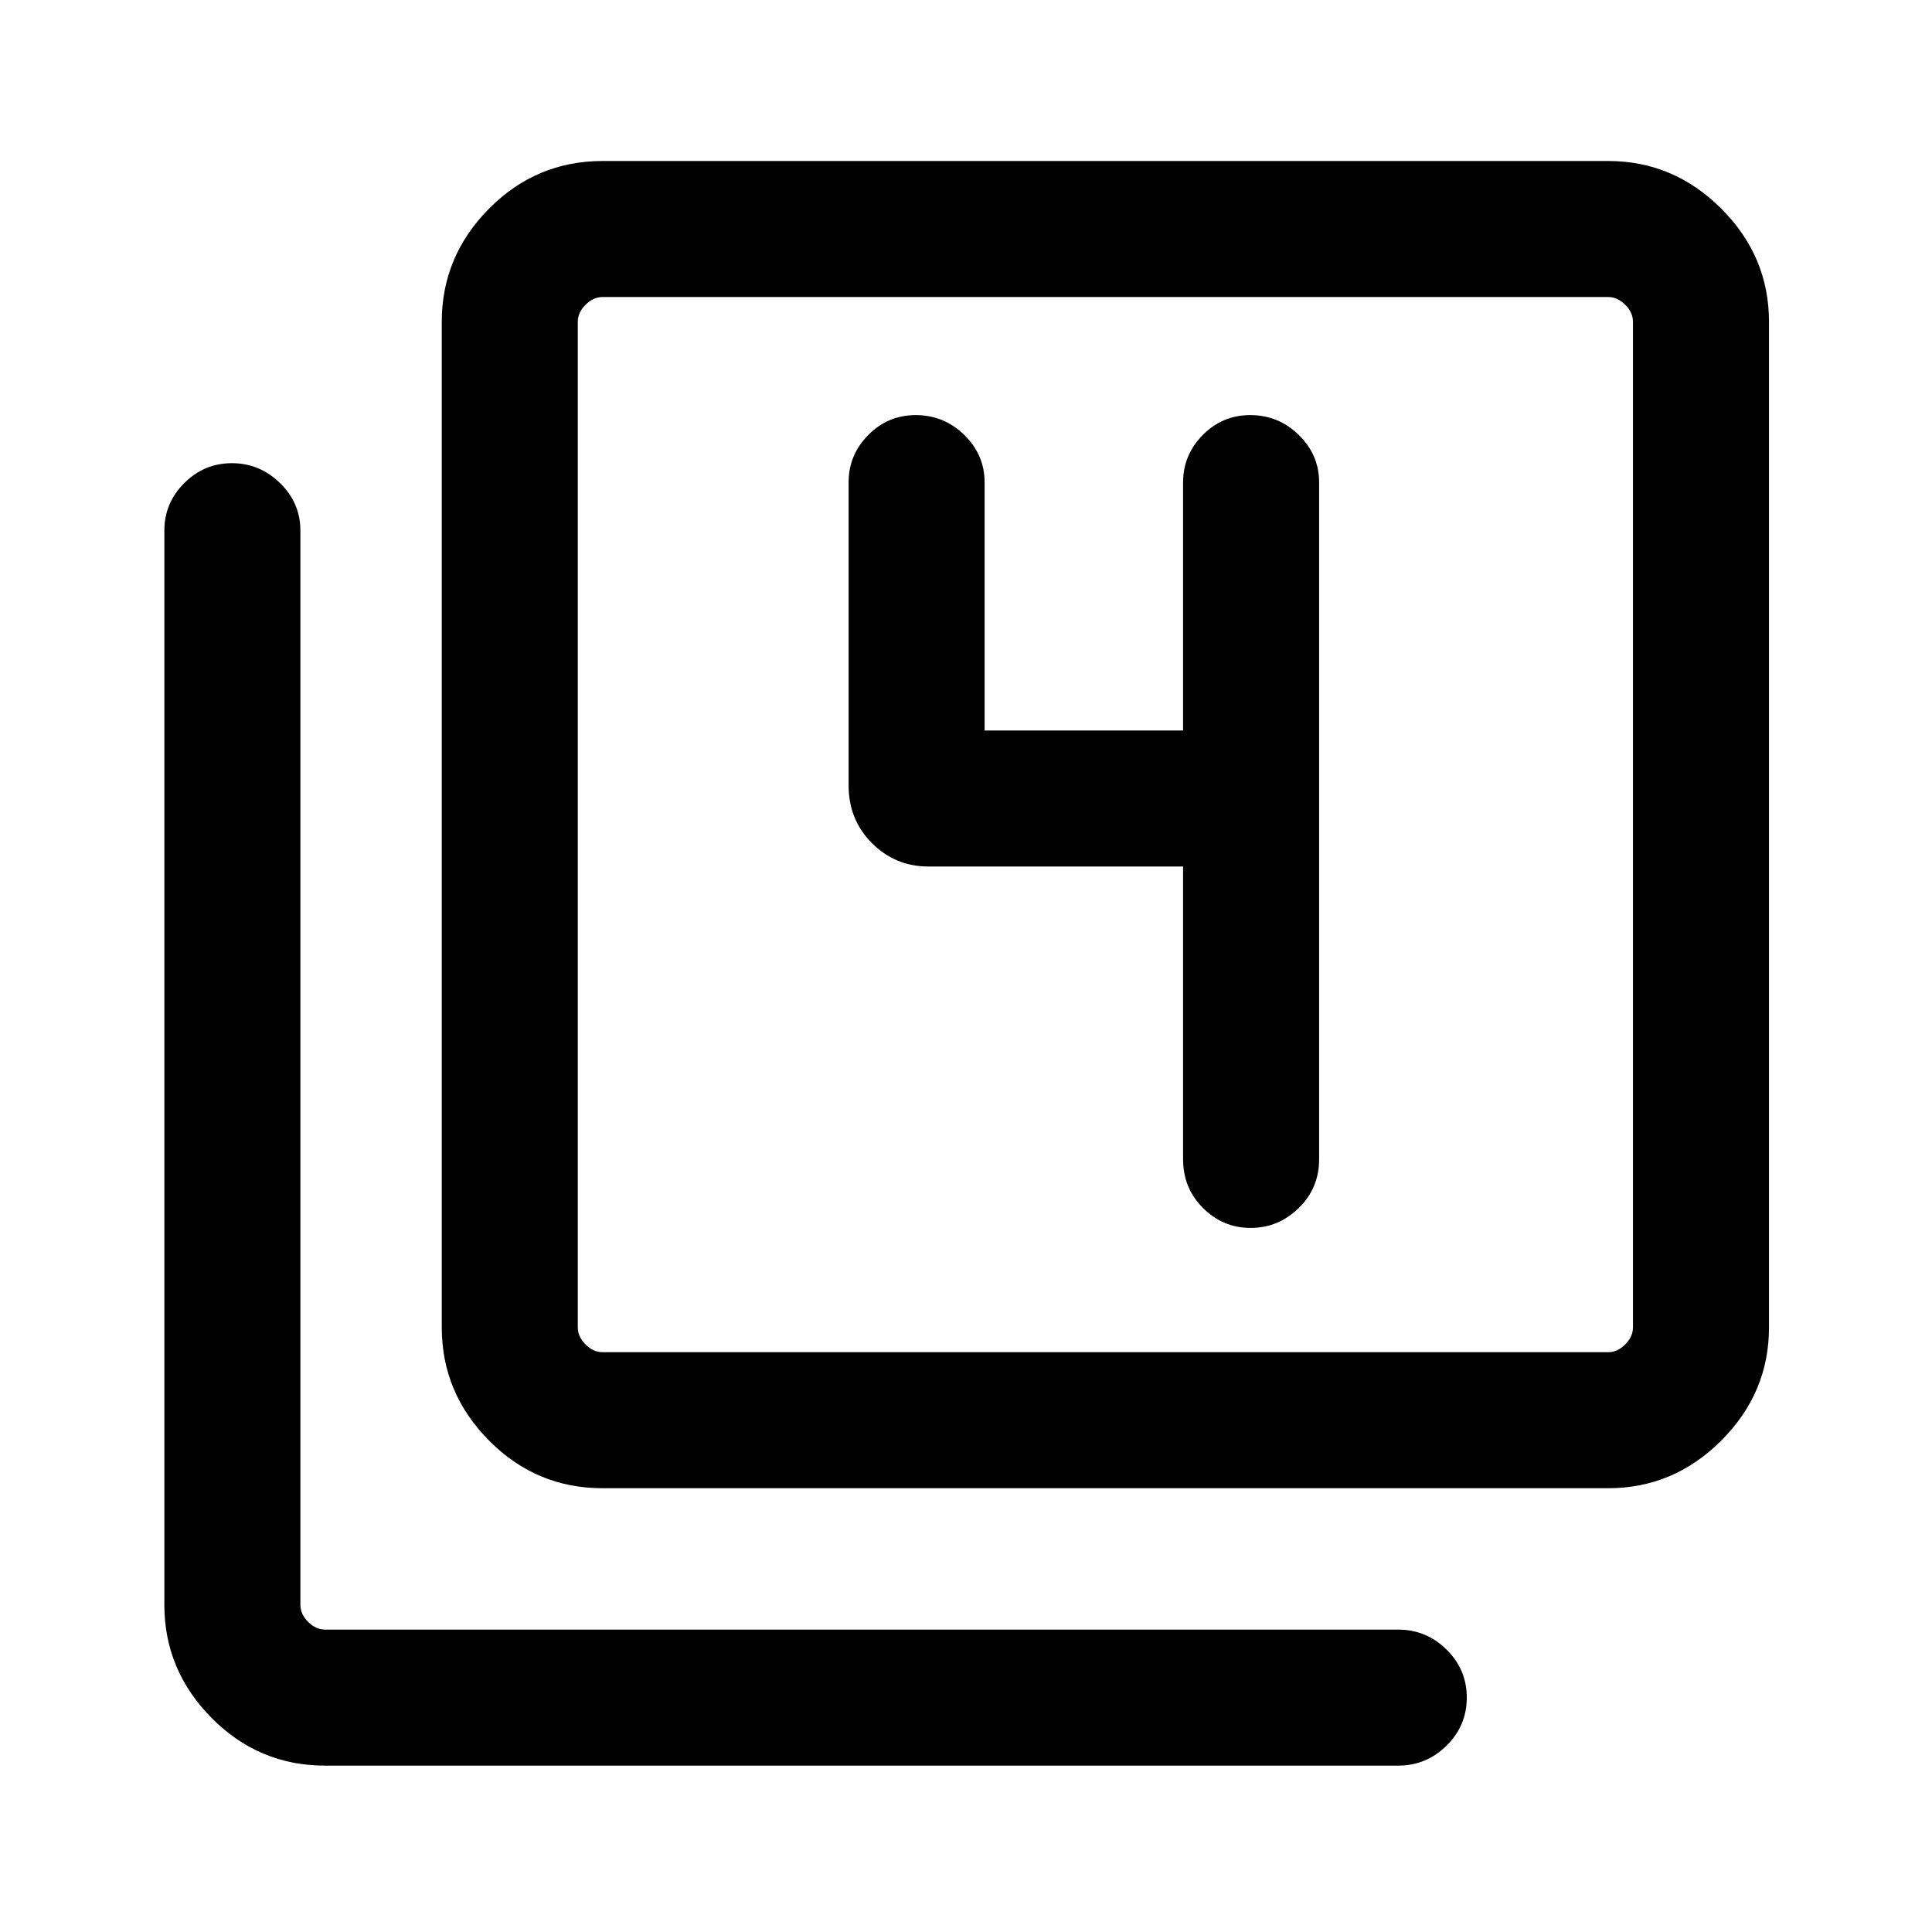 <svg xmlns="http://www.w3.org/2000/svg" height="40" viewBox="0 -960 960 960" width="40"><path d="M587.87-529.44v145.47q0 14.36 9.91 24.24 9.9 9.88 23.66 9.88t23.89-9.88q10.13-9.88 10.13-24.24v-336.31q0-13.72-10.1-23.59t-24.15-9.87q-13.77 0-23.55 9.87-9.79 9.87-9.79 23.59v123.26h-98.62v-123.26q0-13.72-10.09-23.59-10.1-9.87-24.15-9.87-13.77 0-23.56 9.87-9.78 9.87-9.78 23.59v150.56q0 17.06 11.6 28.67 11.6 11.61 28.01 11.61h126.59ZM299.41-220.51q-32.94 0-56.42-23.7-23.48-23.69-23.48-56.2V-800.1q0-32.51 23.48-56.21Q266.47-880 299.41-880H799.1q32.51 0 56.21 23.69Q879-832.61 879-800.1v499.69q0 32.51-23.69 56.2-23.7 23.7-56.21 23.7H299.41Zm0-67.59H799.1q4.62 0 8.46-3.85 3.85-3.85 3.85-8.46V-800.1q0-4.62-3.85-8.46-3.84-3.85-8.46-3.85H299.41q-4.62 0-8.46 3.85-3.85 3.84-3.85 8.46v499.69q0 4.61 3.85 8.46 3.84 3.85 8.46 3.85ZM161.57-82.67q-32.94 0-56.42-23.69-23.48-23.69-23.48-56.21v-533.81q0-13.72 9.9-23.59 9.91-9.88 23.67-9.88 13.76 0 23.89 9.88 10.13 9.87 10.13 23.59v533.81q0 4.62 3.84 8.47 3.85 3.84 8.47 3.84h533.15q14 0 24.06 9.92 10.06 9.91 10.06 23.87t-10.06 23.88q-10.06 9.92-24.06 9.92H161.57ZM287.1-812.41V-288.1-812.41Z"/></svg>